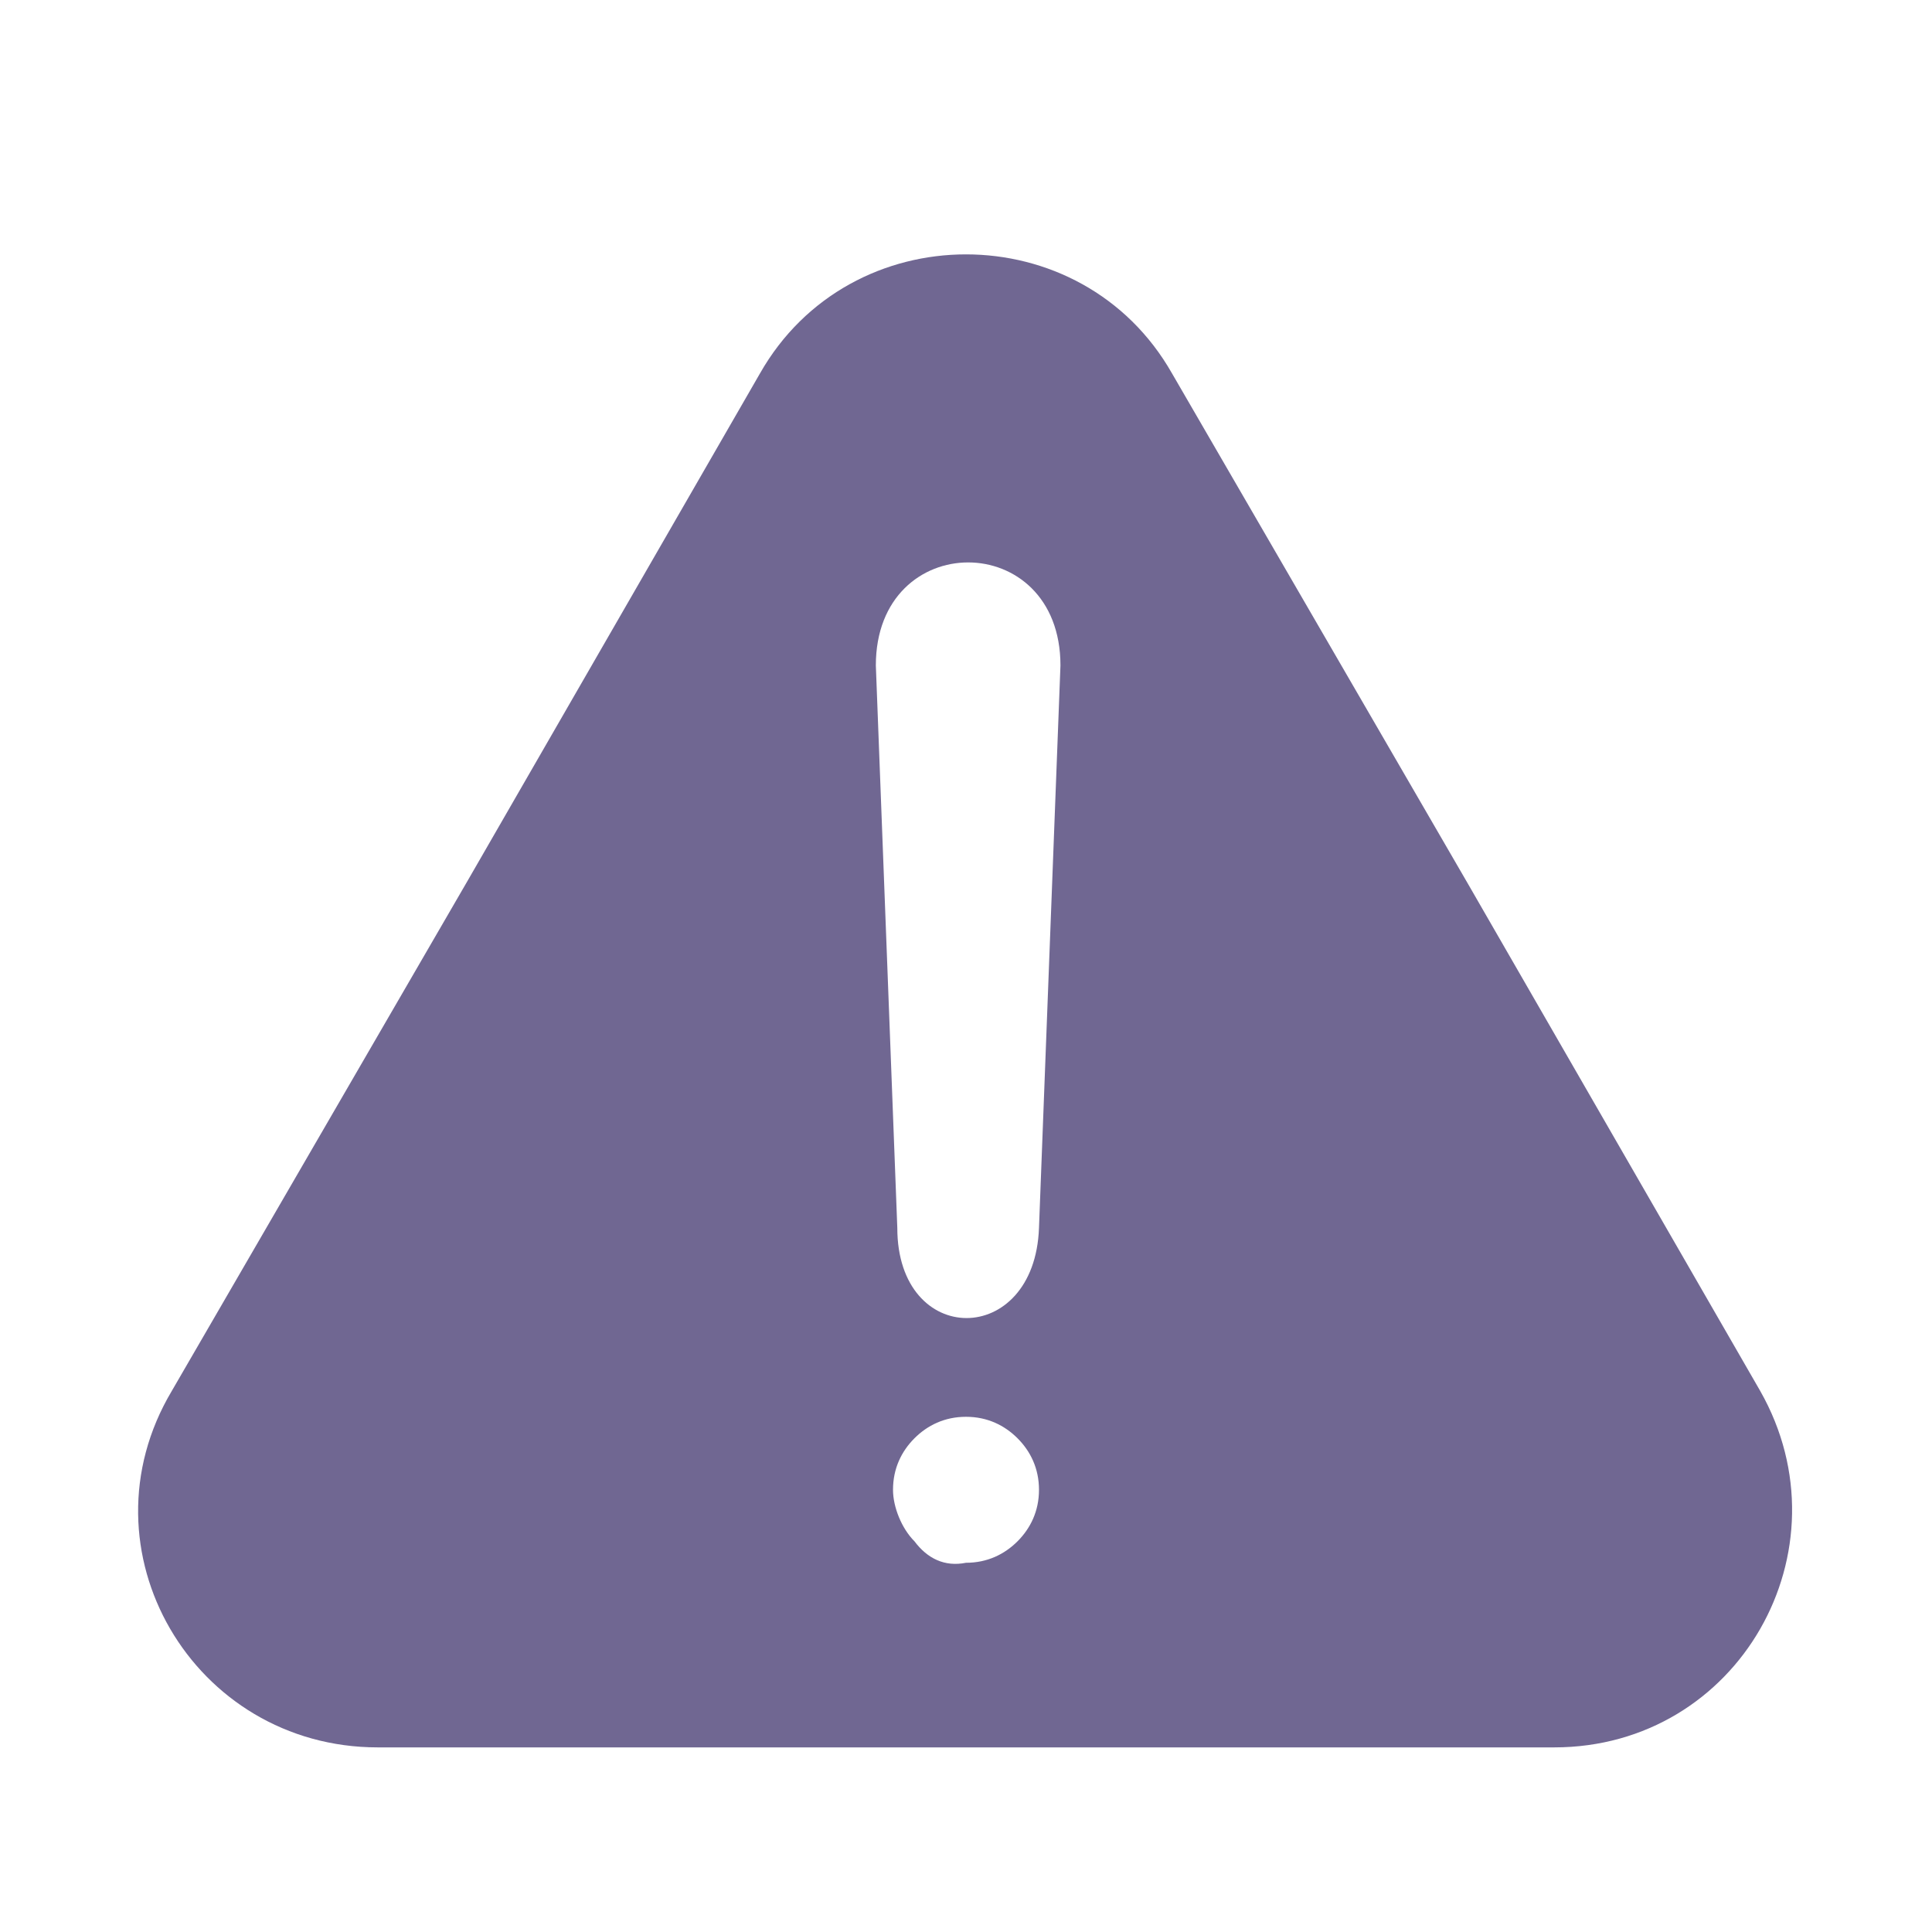 <?xml version="1.0" encoding="utf-8"?>
<!-- Generator: Adobe Illustrator 24.0.1, SVG Export Plug-In . SVG Version: 6.00 Build 0)  -->
<svg version="1.1" id="Layer_1" xmlns="http://www.w3.org/2000/svg" xmlns:xlink="http://www.w3.org/1999/xlink" x="0px" y="0px"
	 viewBox="0 0 45 45" style="enable-background:new 0 0 45 45;" xml:space="preserve">
<style type="text/css">
	.st0{display:none;}
	.st1{fill:#706792;}
</style>
<path class="st1" d="M41,32.4l-6.8-11.8L27.3,8.7c-2.1-3.7-7.5-3.7-9.6,0l-6.8,11.8L4,32.4c-2.2,3.7,0.5,8.3,4.8,8.3h13.7h13.7
	C40.5,40.7,43.1,36.1,41,32.4z M23.7,35.9c-0.3,0.3-0.7,0.5-1.2,0.5c-0.5,0.1-0.9-0.1-1.2-0.5c-0.3-0.3-0.5-0.8-0.5-1.2
	c0-0.5,0.2-0.9,0.5-1.2S22,33,22.5,33s0.9,0.2,1.2,0.5s0.5,0.7,0.5,1.2S24,35.6,23.7,35.9z M24.2,28.6c-0.1,2.8-3.3,2.8-3.3,0
	l-0.5-13.1c0-3.2,4.3-3.2,4.3,0L24.2,28.6z"/>
</svg>
